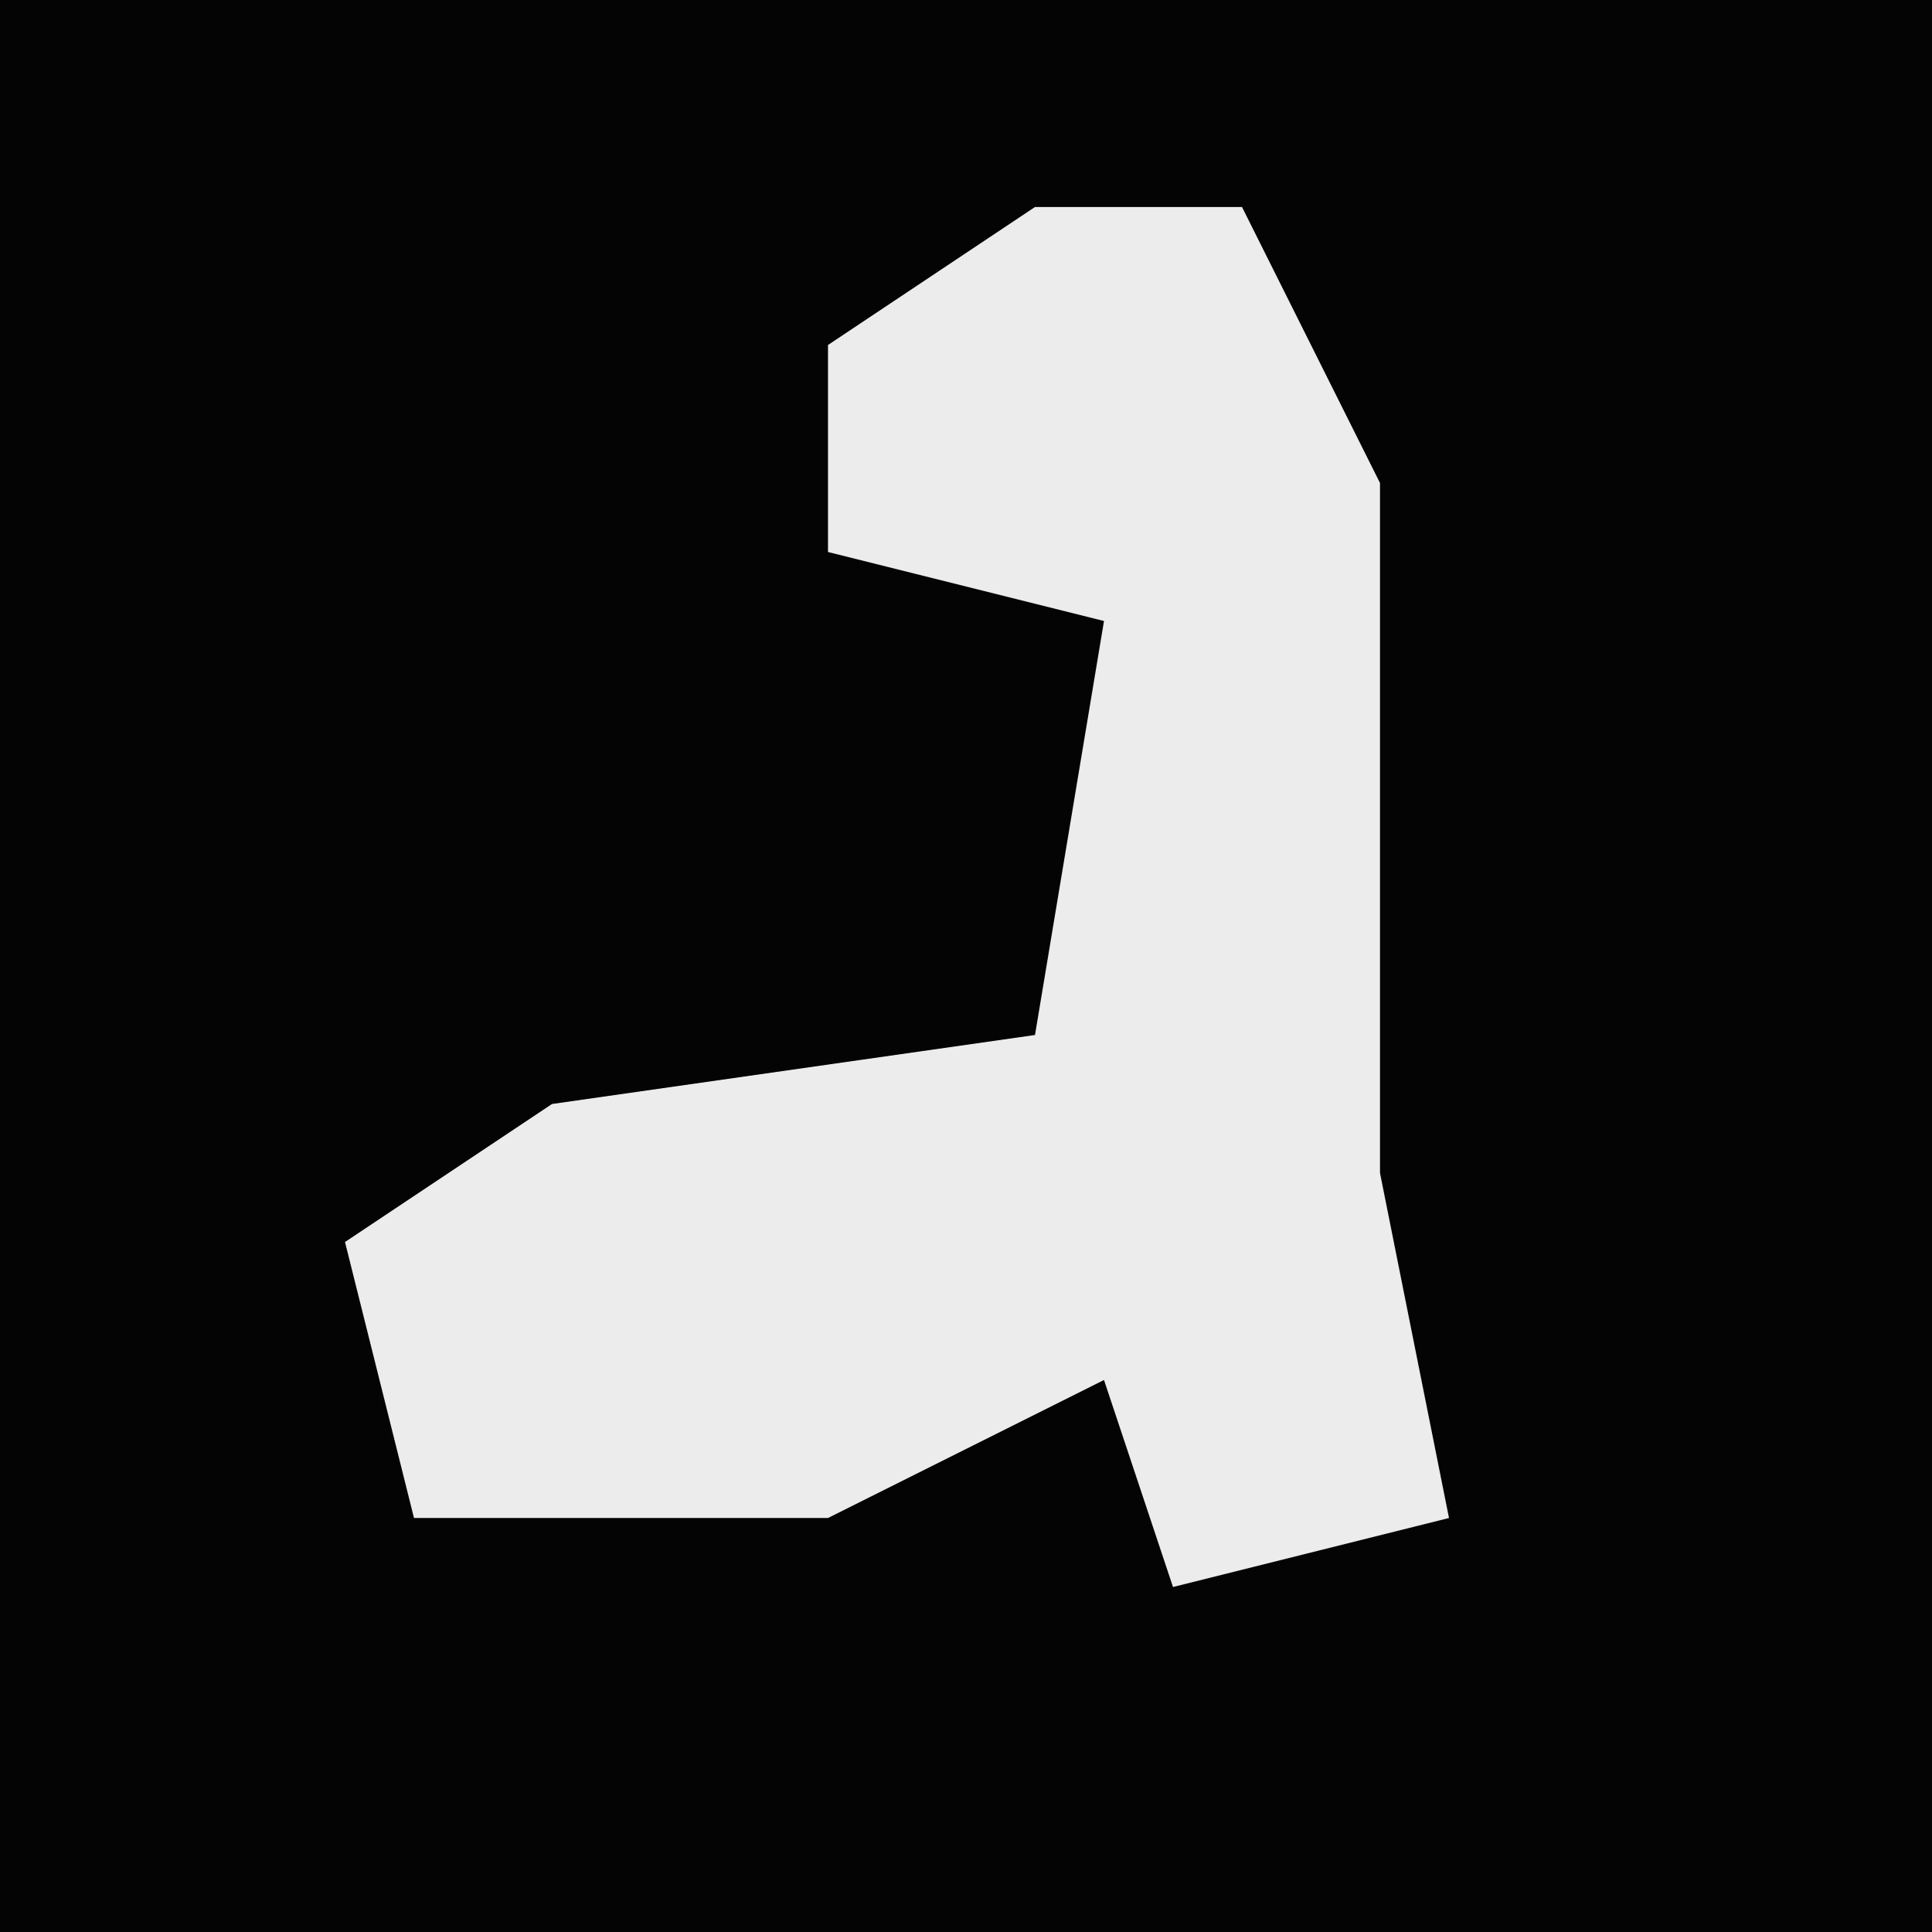 <?xml version="1.0" encoding="UTF-8"?>
<svg version="1.1" xmlns="http://www.w3.org/2000/svg" width="28" height="28">
<path d="M0,0 L28,0 L28,28 L0,28 Z " fill="#040404" transform="translate(0,0)"/>
<path d="M0,0 L3,0 L5,4 L5,11 L5,14 L6,19 L2,20 L1,17 L-3,19 L-9,19 L-10,15 L-7,13 L0,12 L1,6 L-3,5 L-3,2 Z " fill="#ECECEC" transform="translate(15,3)"/>
</svg>
